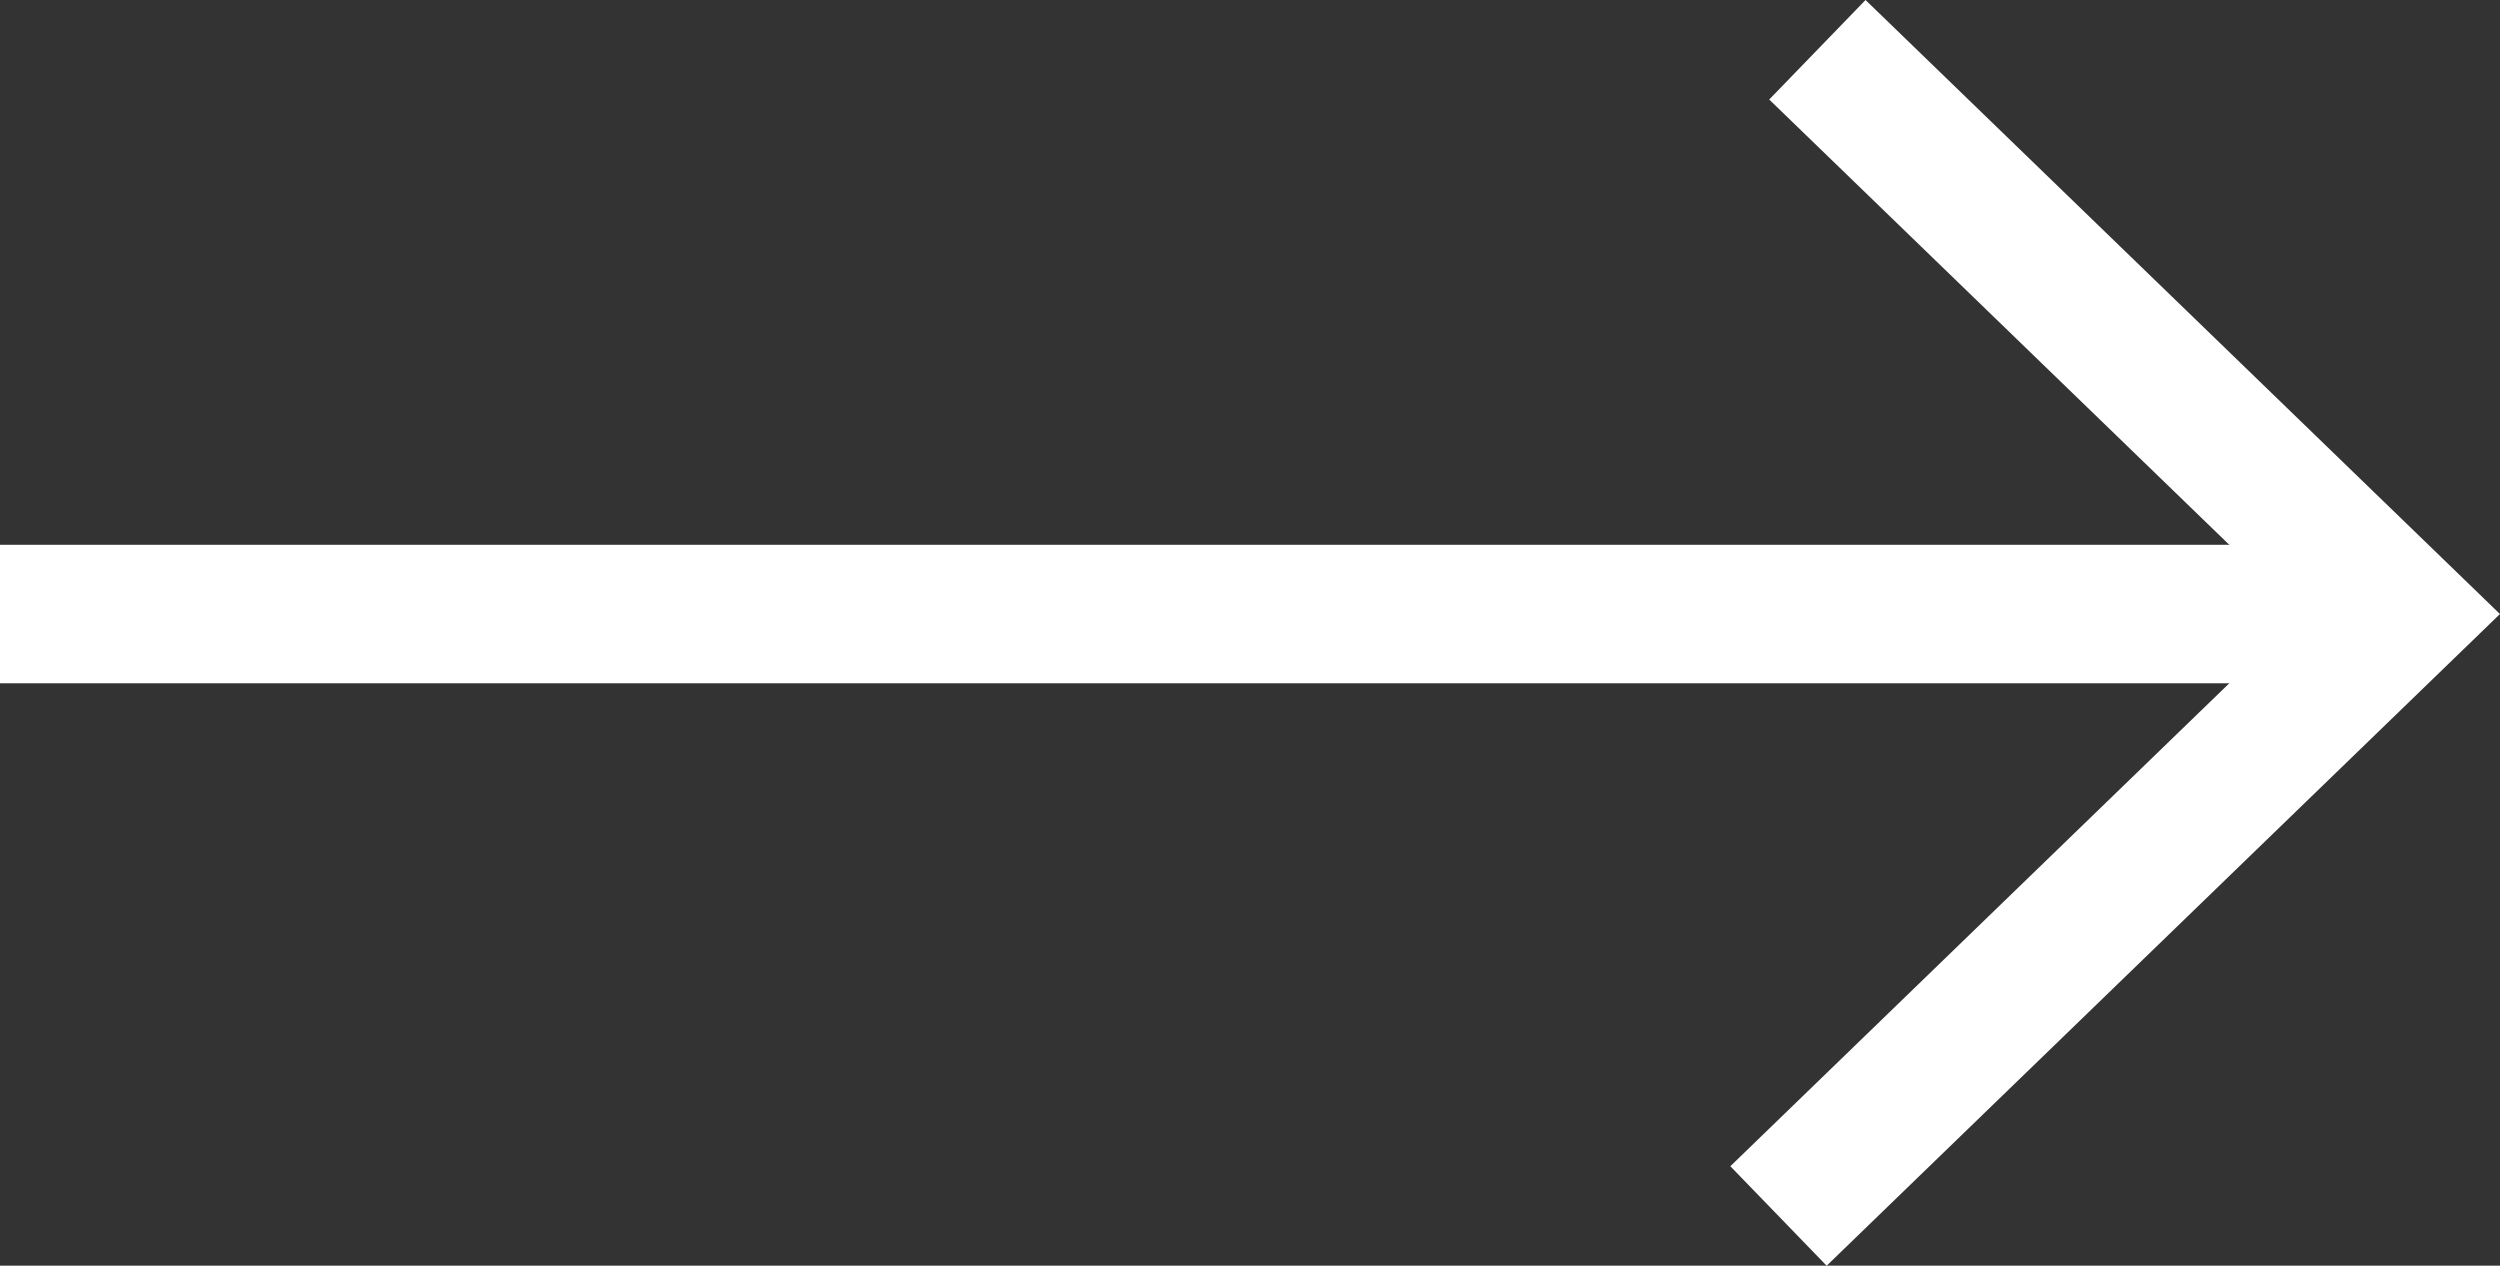 <svg height="13.709" width="27.079" xmlns="http://www.w3.org/2000/svg" fill="none" viewBox="0 0 27.079 13.709">
  <rect x="0" y="0" width="27.079" height="13.709" fill="#333333" stroke="none"/>
  <path stroke="#fff" stroke-width="1.5" d="M 19.264,13.171 26,6.651 19.685,0.539"/>
  <path stroke="#fff" stroke-width="1.5" d="m 26,6.651 h -26"/>
</svg>
